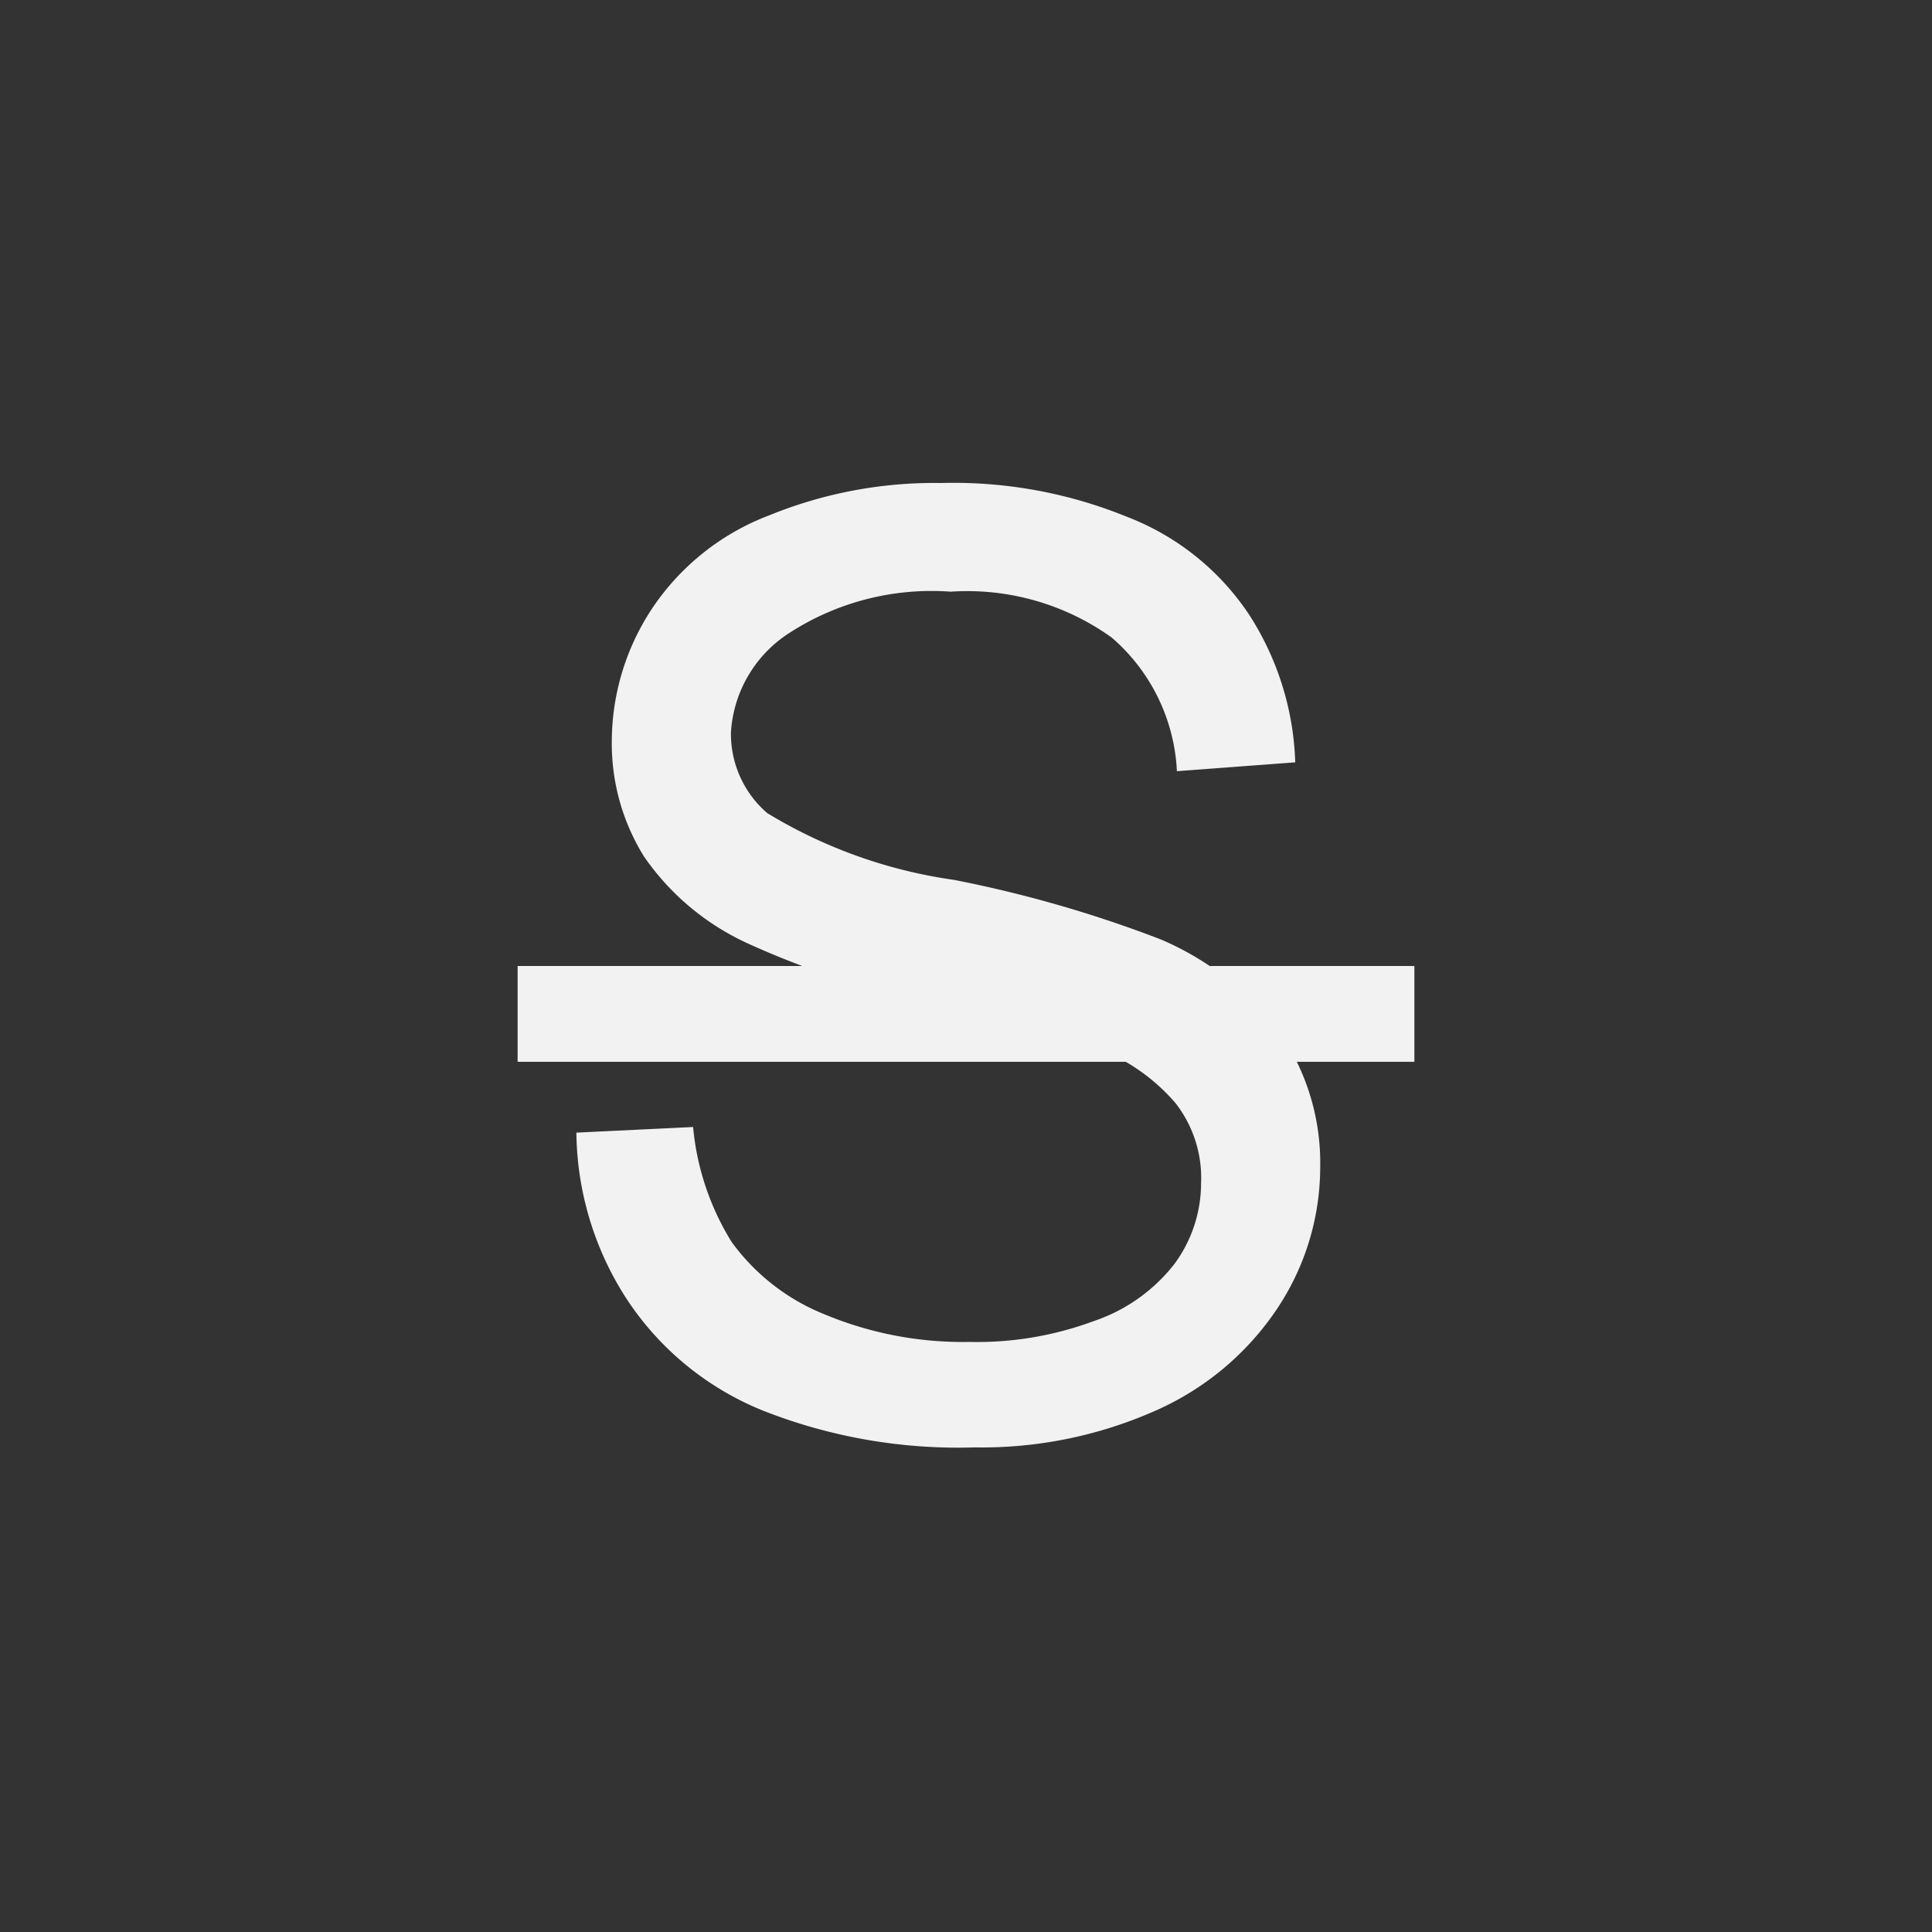 <svg id="Layer_1" data-name="Layer 1" xmlns="http://www.w3.org/2000/svg" viewBox="0 0 24 24"><rect x="0" y="0" width="24" height="24" fill="#333333" stroke="none"/><defs><style>.cls-1{isolation:isolate;}.cls-2{fill:#f2f2f2;}</style></defs><title>txt-lined</title><g id="S"><g class="cls-1"><path class="cls-2" d="M7.16,14.07,8.61,14a3.27,3.27,0,0,0,.48,1.43,2.64,2.64,0,0,0,1.16.9,4.46,4.46,0,0,0,1.79.34,4.17,4.17,0,0,0,1.55-.26,2.13,2.13,0,0,0,1-.71,1.69,1.69,0,0,0,.33-1,1.51,1.51,0,0,0-.32-1,2.42,2.42,0,0,0-1-.69,20.27,20.27,0,0,0-2.07-.56,10.51,10.51,0,0,1-2.24-.73A3.16,3.16,0,0,1,8,10.64,2.66,2.66,0,0,1,7.6,9.2a3,3,0,0,1,.5-1.64A3.05,3.05,0,0,1,9.56,6.4,5.43,5.43,0,0,1,11.69,6,5.71,5.71,0,0,1,14,6.42a3.2,3.2,0,0,1,1.52,1.22,3.59,3.59,0,0,1,.57,1.83l-1.47.11a2.34,2.34,0,0,0-.81-1.66,3.08,3.08,0,0,0-2-.57,3.25,3.25,0,0,0-2,.51A1.58,1.58,0,0,0,9.08,9.1a1.3,1.3,0,0,0,.45,1,6.1,6.1,0,0,0,2.32.83,15.33,15.33,0,0,1,2.57.74,3.6,3.6,0,0,1,1.5,1.19,2.86,2.86,0,0,1,.48,1.65,3.17,3.17,0,0,1-.53,1.74,3.53,3.53,0,0,1-1.53,1.28,5.32,5.32,0,0,1-2.23.45,6.61,6.61,0,0,1-2.64-.46A3.67,3.67,0,0,1,7.8,16.16,3.87,3.87,0,0,1,7.16,14.07Z"/><path class="cls-2" d="M6.43,13.19V12H17.57v1.19Z"/></g></g></svg>